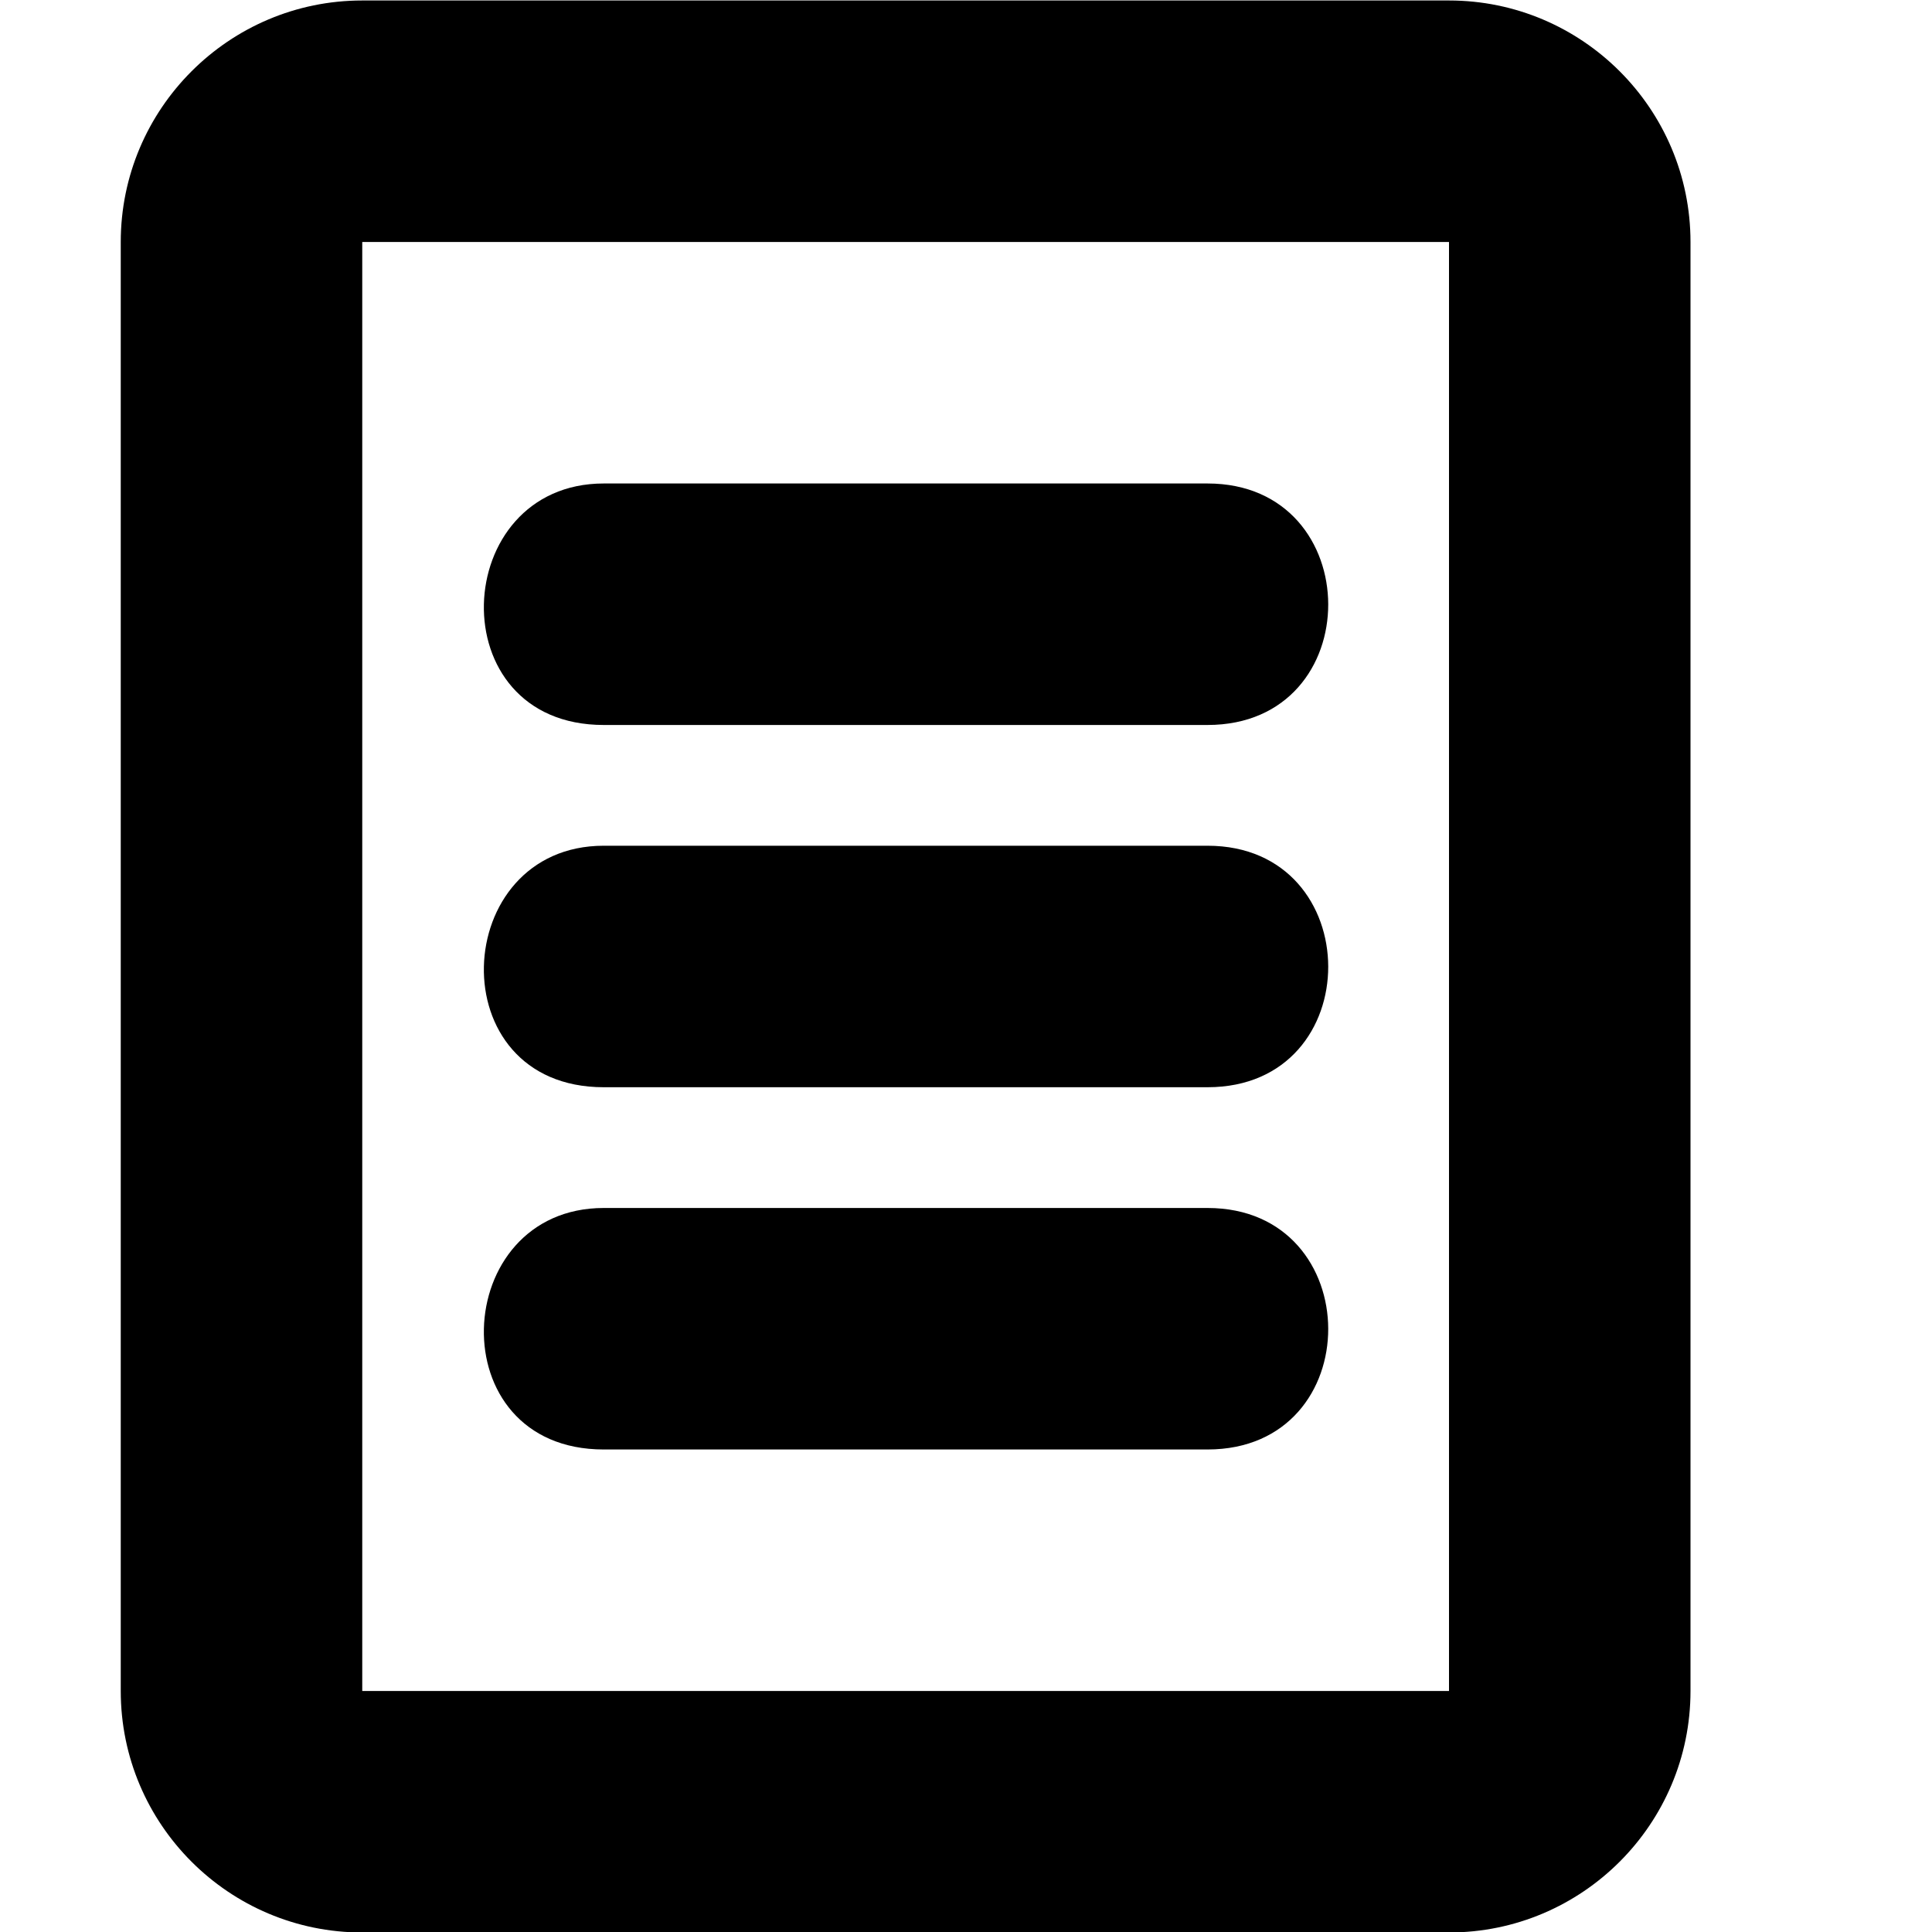 <!--
* SPDX-FileCopyrightText: © 2022 Liferay, Inc. <https://liferay.com>
* SPDX-FileCopyrightText: © 2022 Contributors to the project Clay <https://github.com/liferay/clay/graphs/contributors>
*
* SPDX-License-Identifier: BSD-3-Clause
-->
<svg viewBox="0 0 16 16" xmlns="http://www.w3.org/2000/svg"><path d="M5 6.004c-1.369 0-1.278-2 0-2h5c1.328 0 1.338 2 0 2H5Zm0 3c-1.369 0-1.278-2 0-2h5c1.328 0 1.338 2 0 2H5Zm0 1c-1.278 0-1.369 2 0 2h5c1.338 0 1.328-2 0-2H5Z"/><path fill-rule="evenodd" clip-rule="evenodd" d="M3 .004c-1.103 0-2 .897-2 2v12c0 1.104.897 2 2 2h9c1.103 0 2-.897 2-2v-12c0-1.103-.897-2-2-2H3Zm9 2H3v12h9v-12Z"/></svg>
